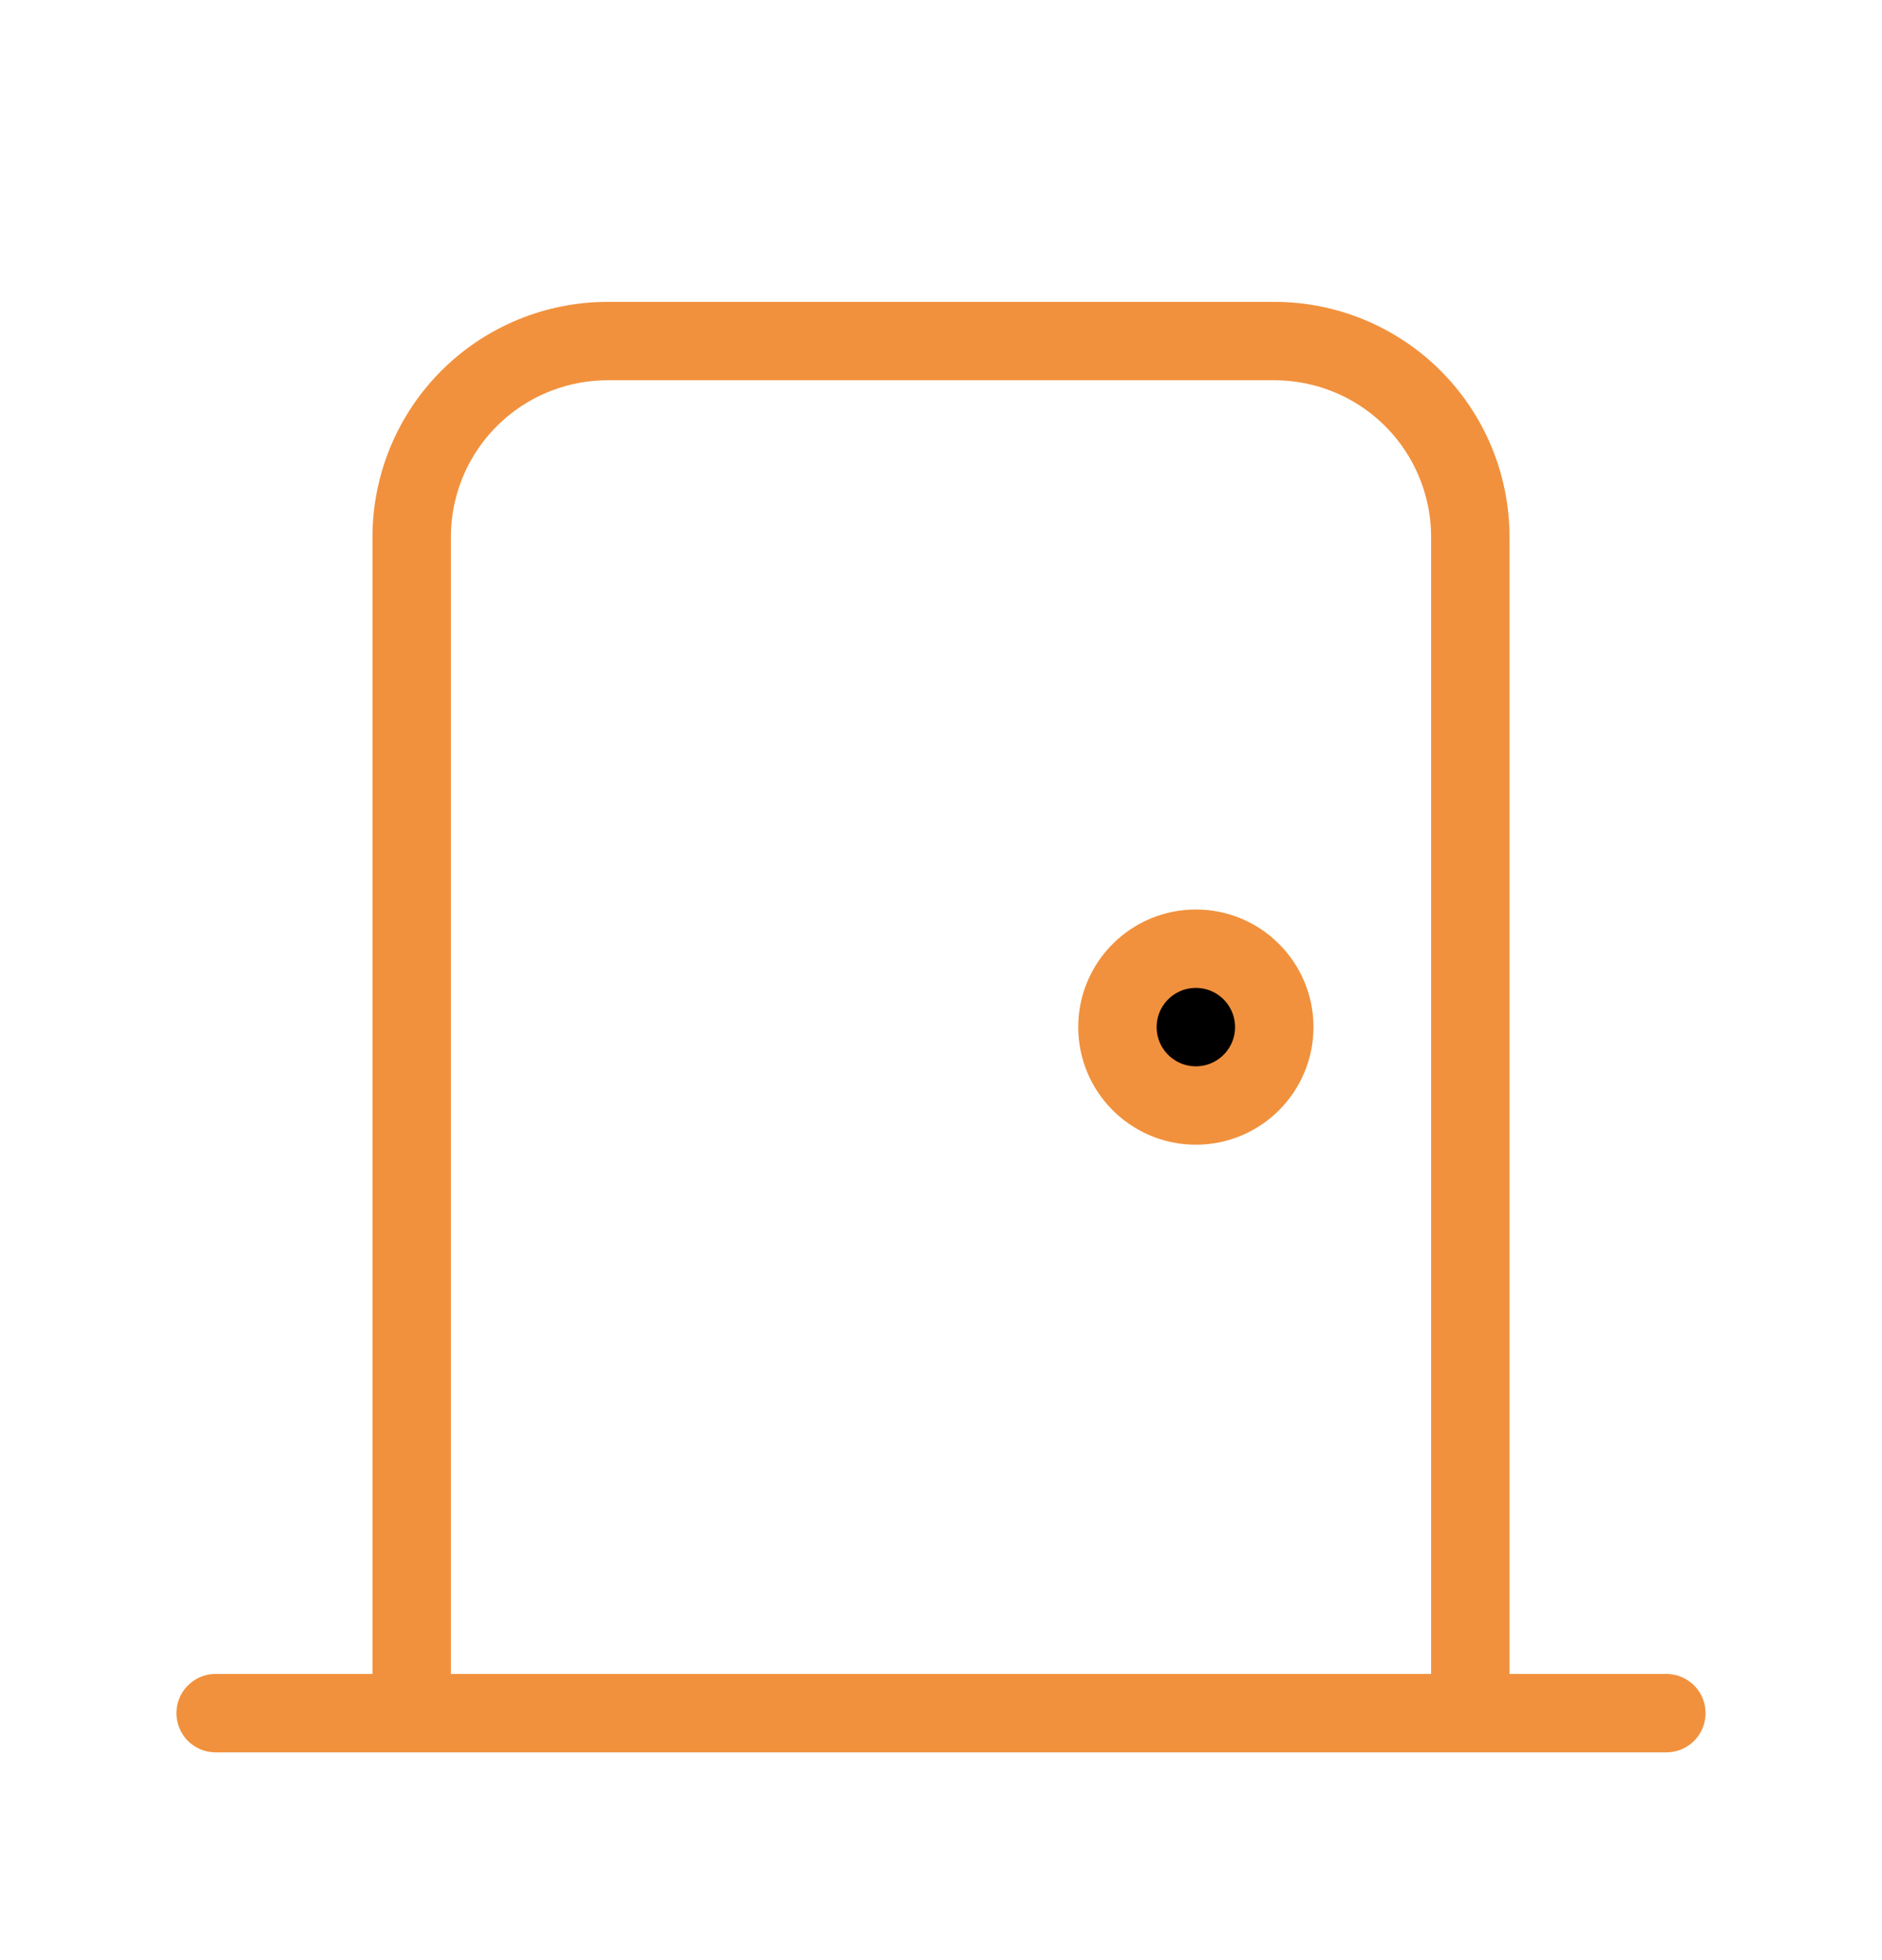<svg width="24" height="25" viewBox="0 0 24 25" fill="none" xmlns="http://www.w3.org/2000/svg">
<path d="M2.75 21.85H21.25M5.25 6.85C5.25 6.187 5.513 5.551 5.982 5.082C6.451 4.613 7.087 4.35 7.75 4.35H16.25C16.913 4.35 17.549 4.613 18.018 5.082C18.487 5.551 18.75 6.187 18.75 6.85V21.85H5.25V6.85Z" stroke="#F1913D" stroke-linecap="round" stroke-linejoin="round"/>
<path d="M15.25 12.1C15.802 12.1 16.25 12.548 16.25 13.1C16.25 13.652 15.802 14.1 15.25 14.1C14.698 14.1 14.25 13.652 14.25 13.1C14.25 12.548 14.698 12.1 15.25 12.1Z" fill="black" stroke="#F1913D"/>
</svg>
